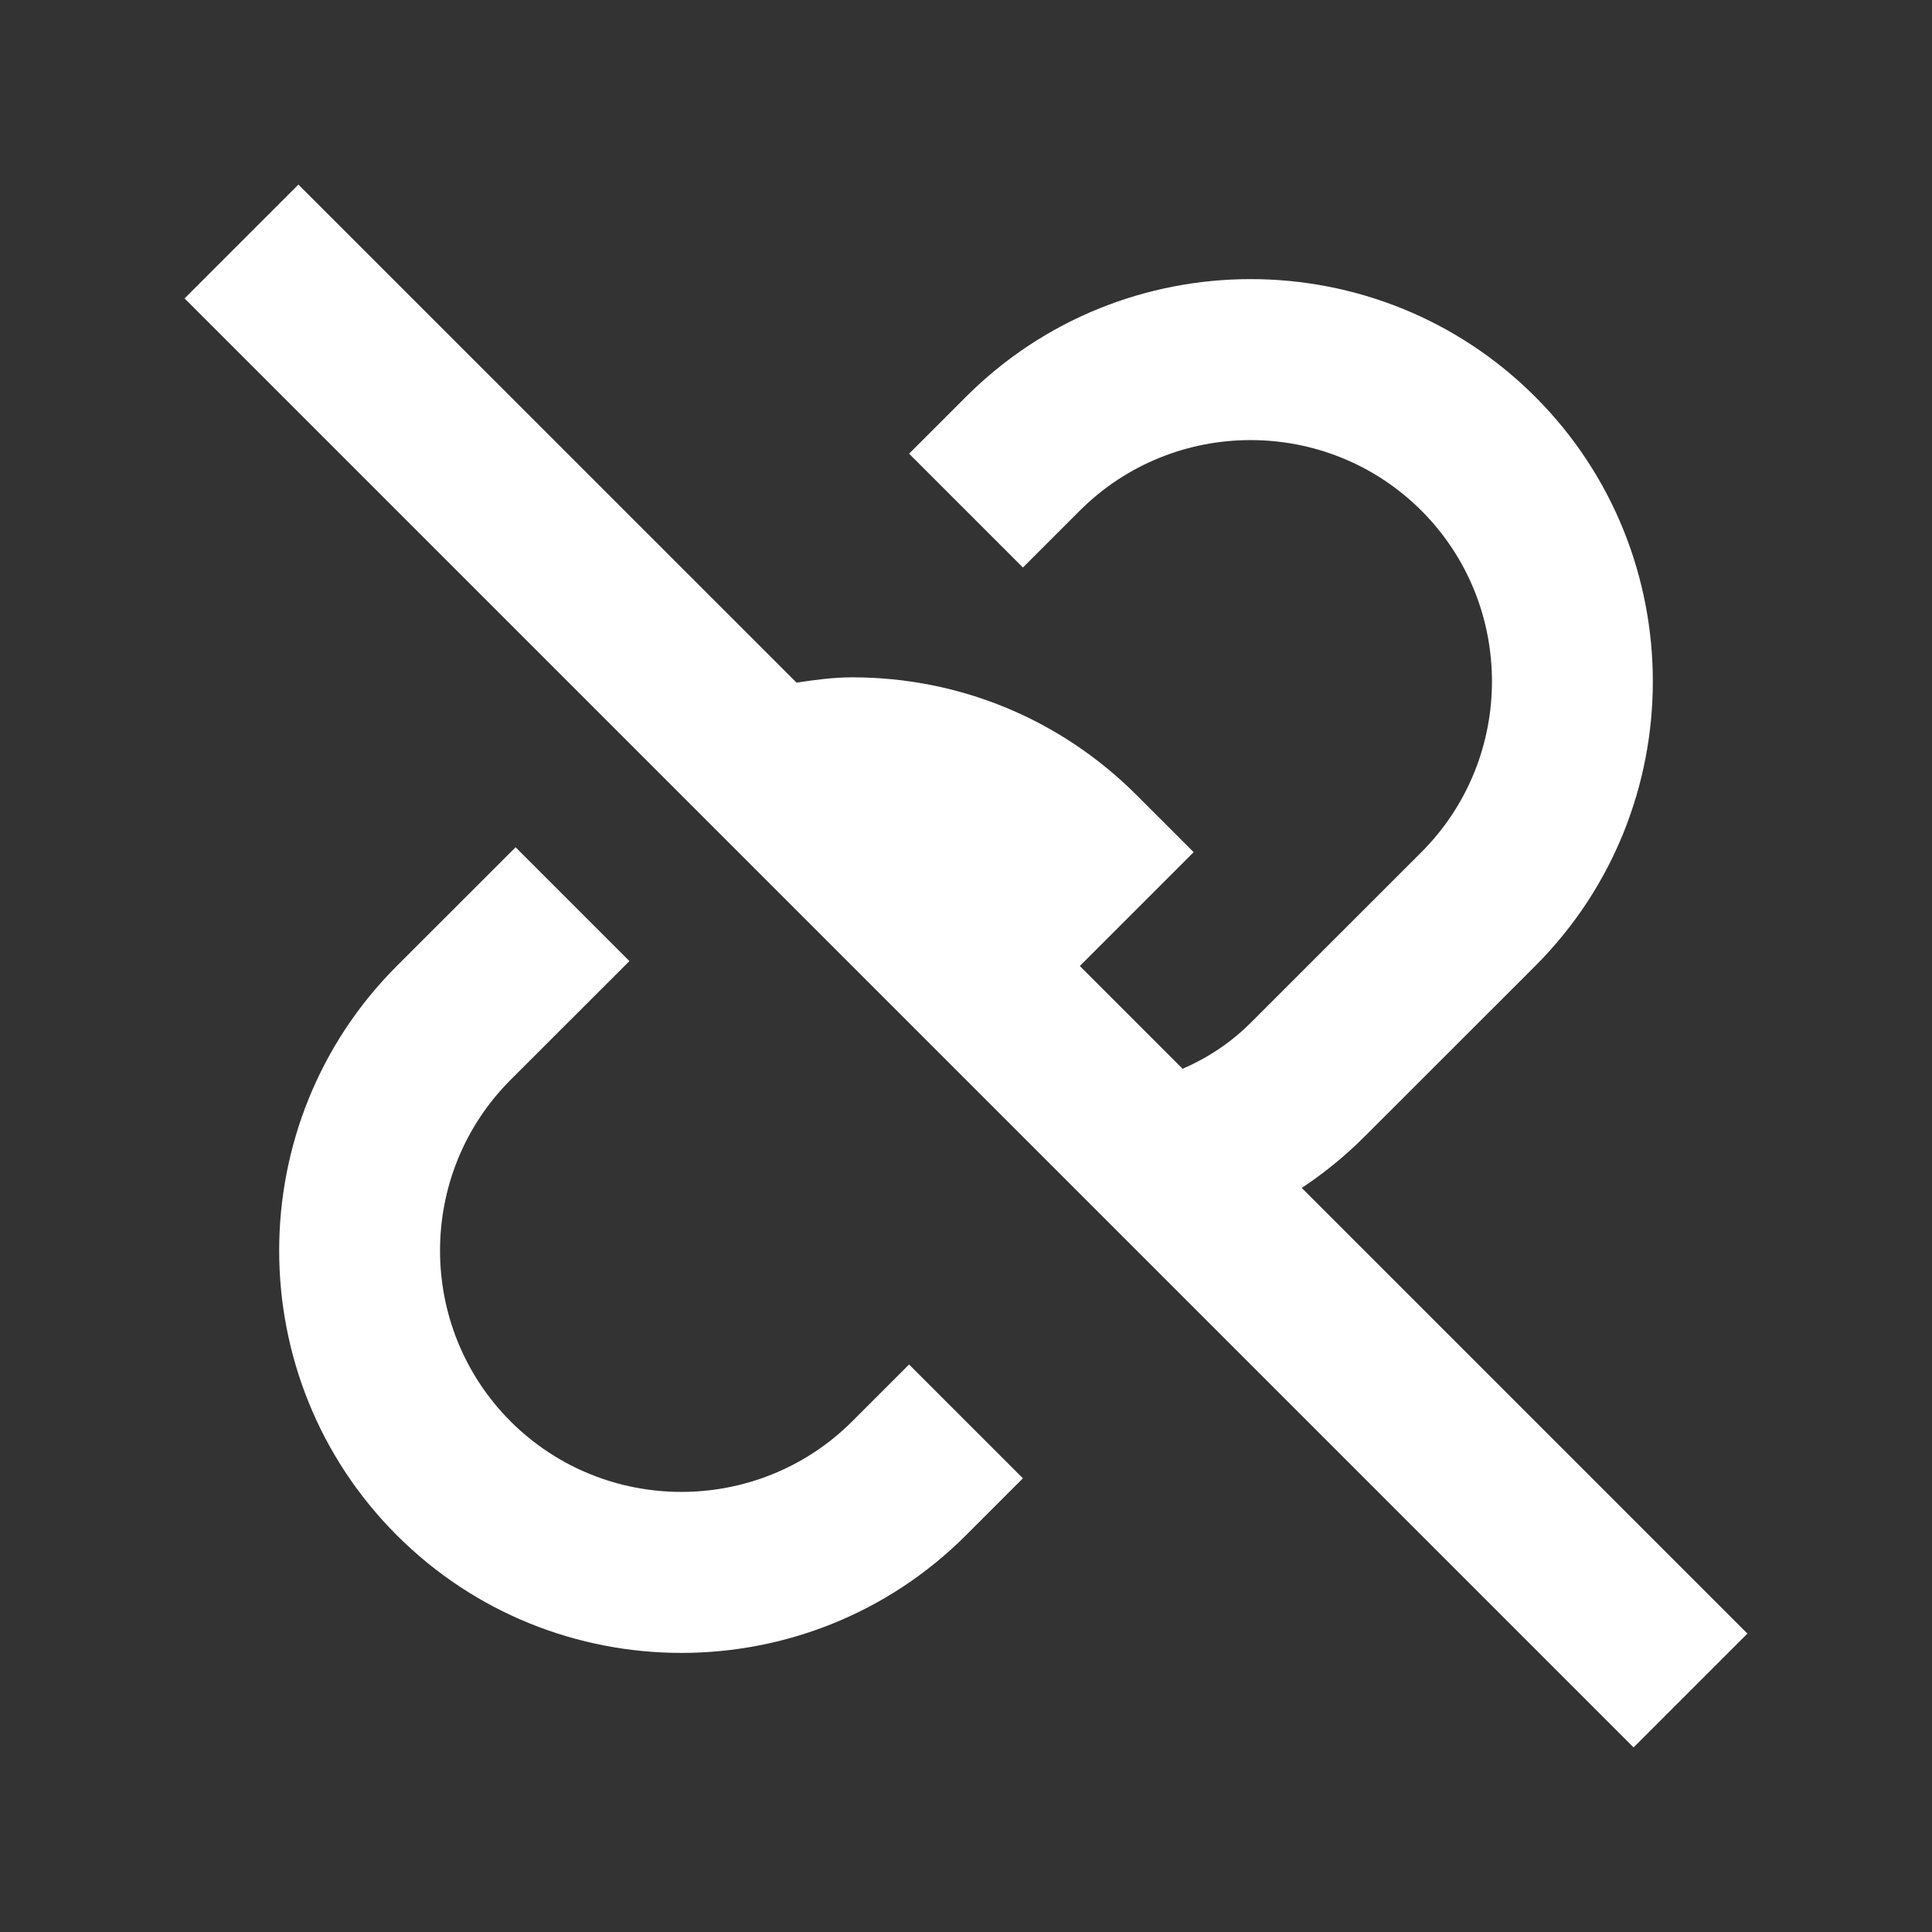 <?xml version="1.0" encoding="UTF-8" standalone="no"?>
<svg
   width="24"
   height="24"
   viewBox="0 0 24 24"
   version="1.1"
   id="svg4"
   sodipodi:docname="unlink.svg"
   inkscape:version="1.2.2 (732a01da63, 2022-12-09)"
   xmlns:inkscape="http://www.inkscape.org/namespaces/inkscape"
   xmlns:sodipodi="http://sodipodi.sourceforge.net/DTD/sodipodi-0.dtd"
   xmlns="http://www.w3.org/2000/svg"
   xmlns:svg="http://www.w3.org/2000/svg">
  <rect x="0" y="0" width="24" height="24" fill="#333333" stroke="none"/>
  <defs
     id="defs8" />
  <sodipodi:namedview
     id="namedview6"
     pagecolor="#ffffff"
     bordercolor="#000000"
     borderopacity="0.25"
     inkscape:showpageshadow="2"
     inkscape:pageopacity="0.0"
     inkscape:pagecheckerboard="0"
     inkscape:deskcolor="#d1d1d1"
     showgrid="false"
     inkscape:zoom="36.541667"
     inkscape:cx="11.904219"
     inkscape:cy="12.013683"
     inkscape:window-width="1920"
     inkscape:window-height="1057"
     inkscape:window-x="-8"
     inkscape:window-y="-8"
     inkscape:window-maximized="1"
     inkscape:current-layer="svg4" />
  <path
     d="M16.949 14.121L19.071 12c1.948-1.949 1.948-5.122 0-7.071-1.95-1.95-5.123-1.948-7.071 0l-.707.707 1.414 1.414.707-.707c1.169-1.167 3.072-1.169 4.243 0 1.169 1.17 1.169 3.073 0 4.243l-2.122 2.121c-.247.247-.534.435-.844.57L13.414 12l1.414-1.414-.707-.707c-.943-.944-2.199-1.465-3.535-1.465-.235 0-.464.032-.691.066L3.707 2.293 2.293 3.707l18 18 1.414-1.414-5.536-5.536C16.448 14.573 16.709 14.361 16.949 14.121zM10.586 17.657c-1.169 1.167-3.072 1.169-4.243 0-1.169-1.17-1.169-3.073 0-4.243l1.476-1.475-1.414-1.414L4.929 12c-1.948 1.949-1.948 5.122 0 7.071.975.975 2.255 1.462 3.535 1.462 1.281 0 2.562-.487 3.536-1.462l.707-.707-1.414-1.414L10.586 17.657z"
     id="path2"
     style="fill:#ffffff" />
</svg>
